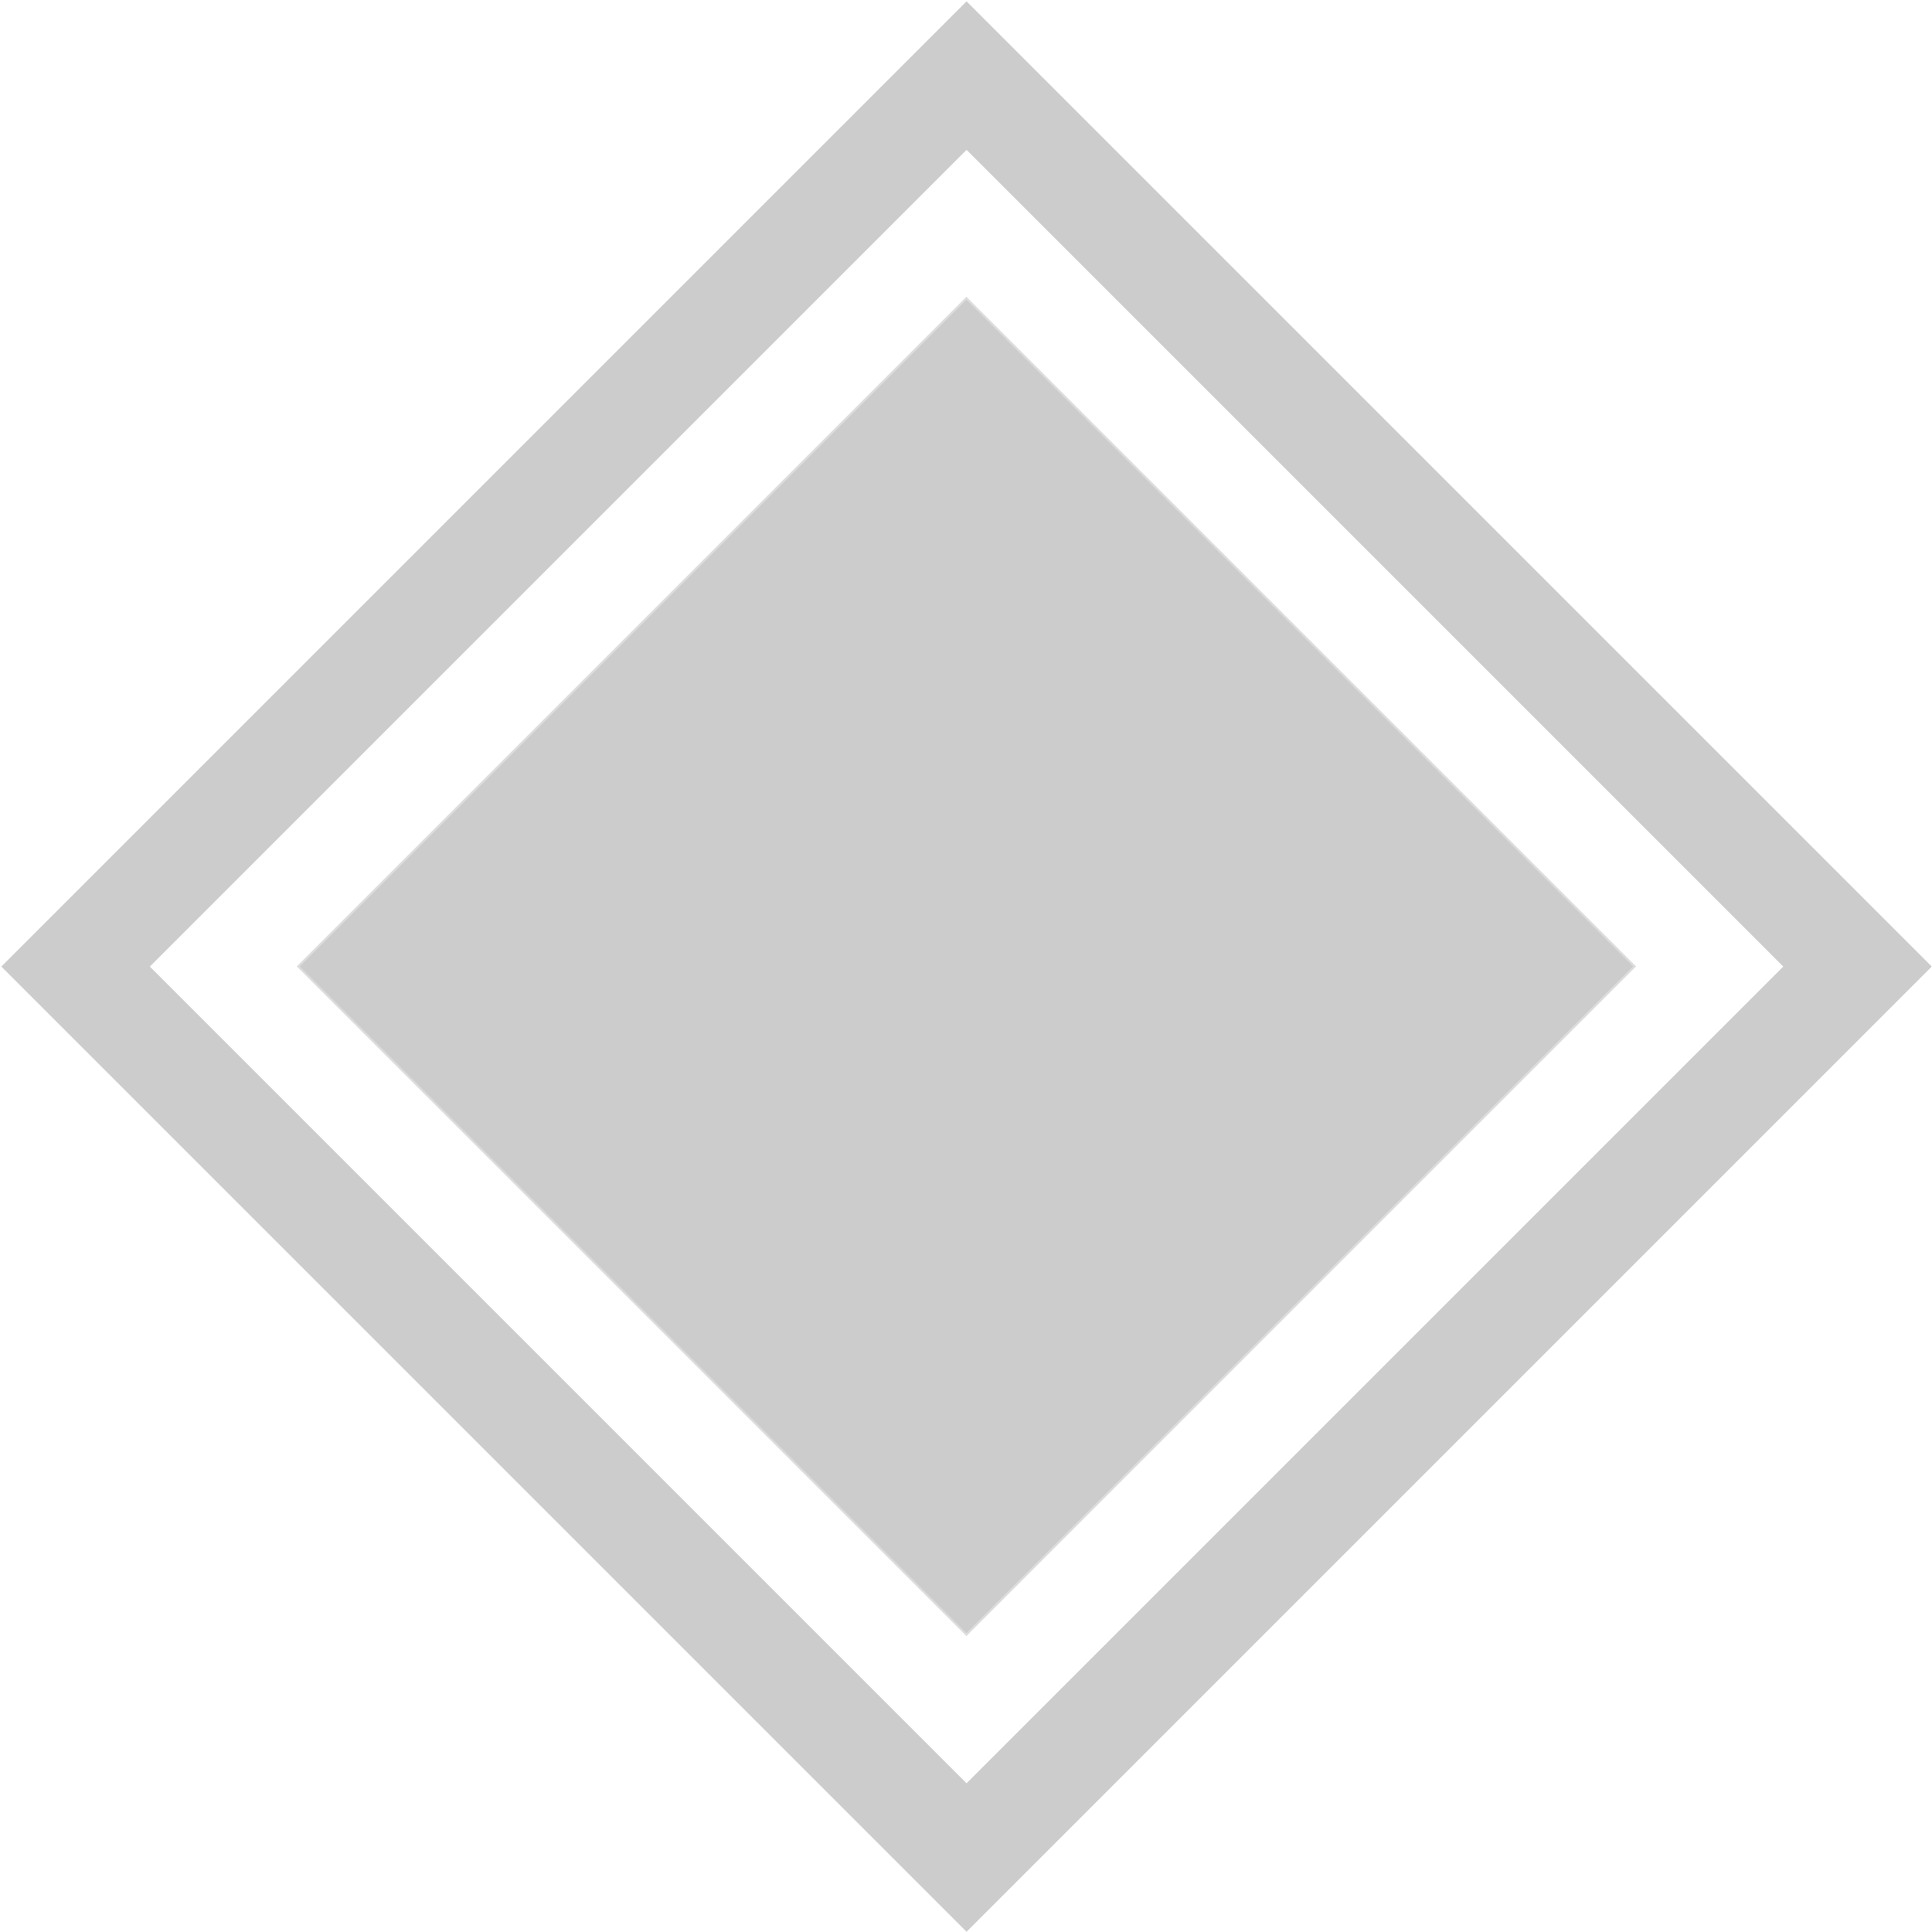 <svg width="920" height="920" viewBox="0 0 920 920" fill="none" xmlns="http://www.w3.org/2000/svg">
  <path d="M460.198 778.396L142 460.198L460.198 142L778.396 460.198L460.198 778.396Z" fill="#CCCCCC" stroke="#DDDDDD"/>
  <path d="M460.264 884.528L36 460.264L460.264 36L884.528 460.264L460.264 884.528Z" stroke="#CCCCCC" stroke-width="50"/>
</svg>
